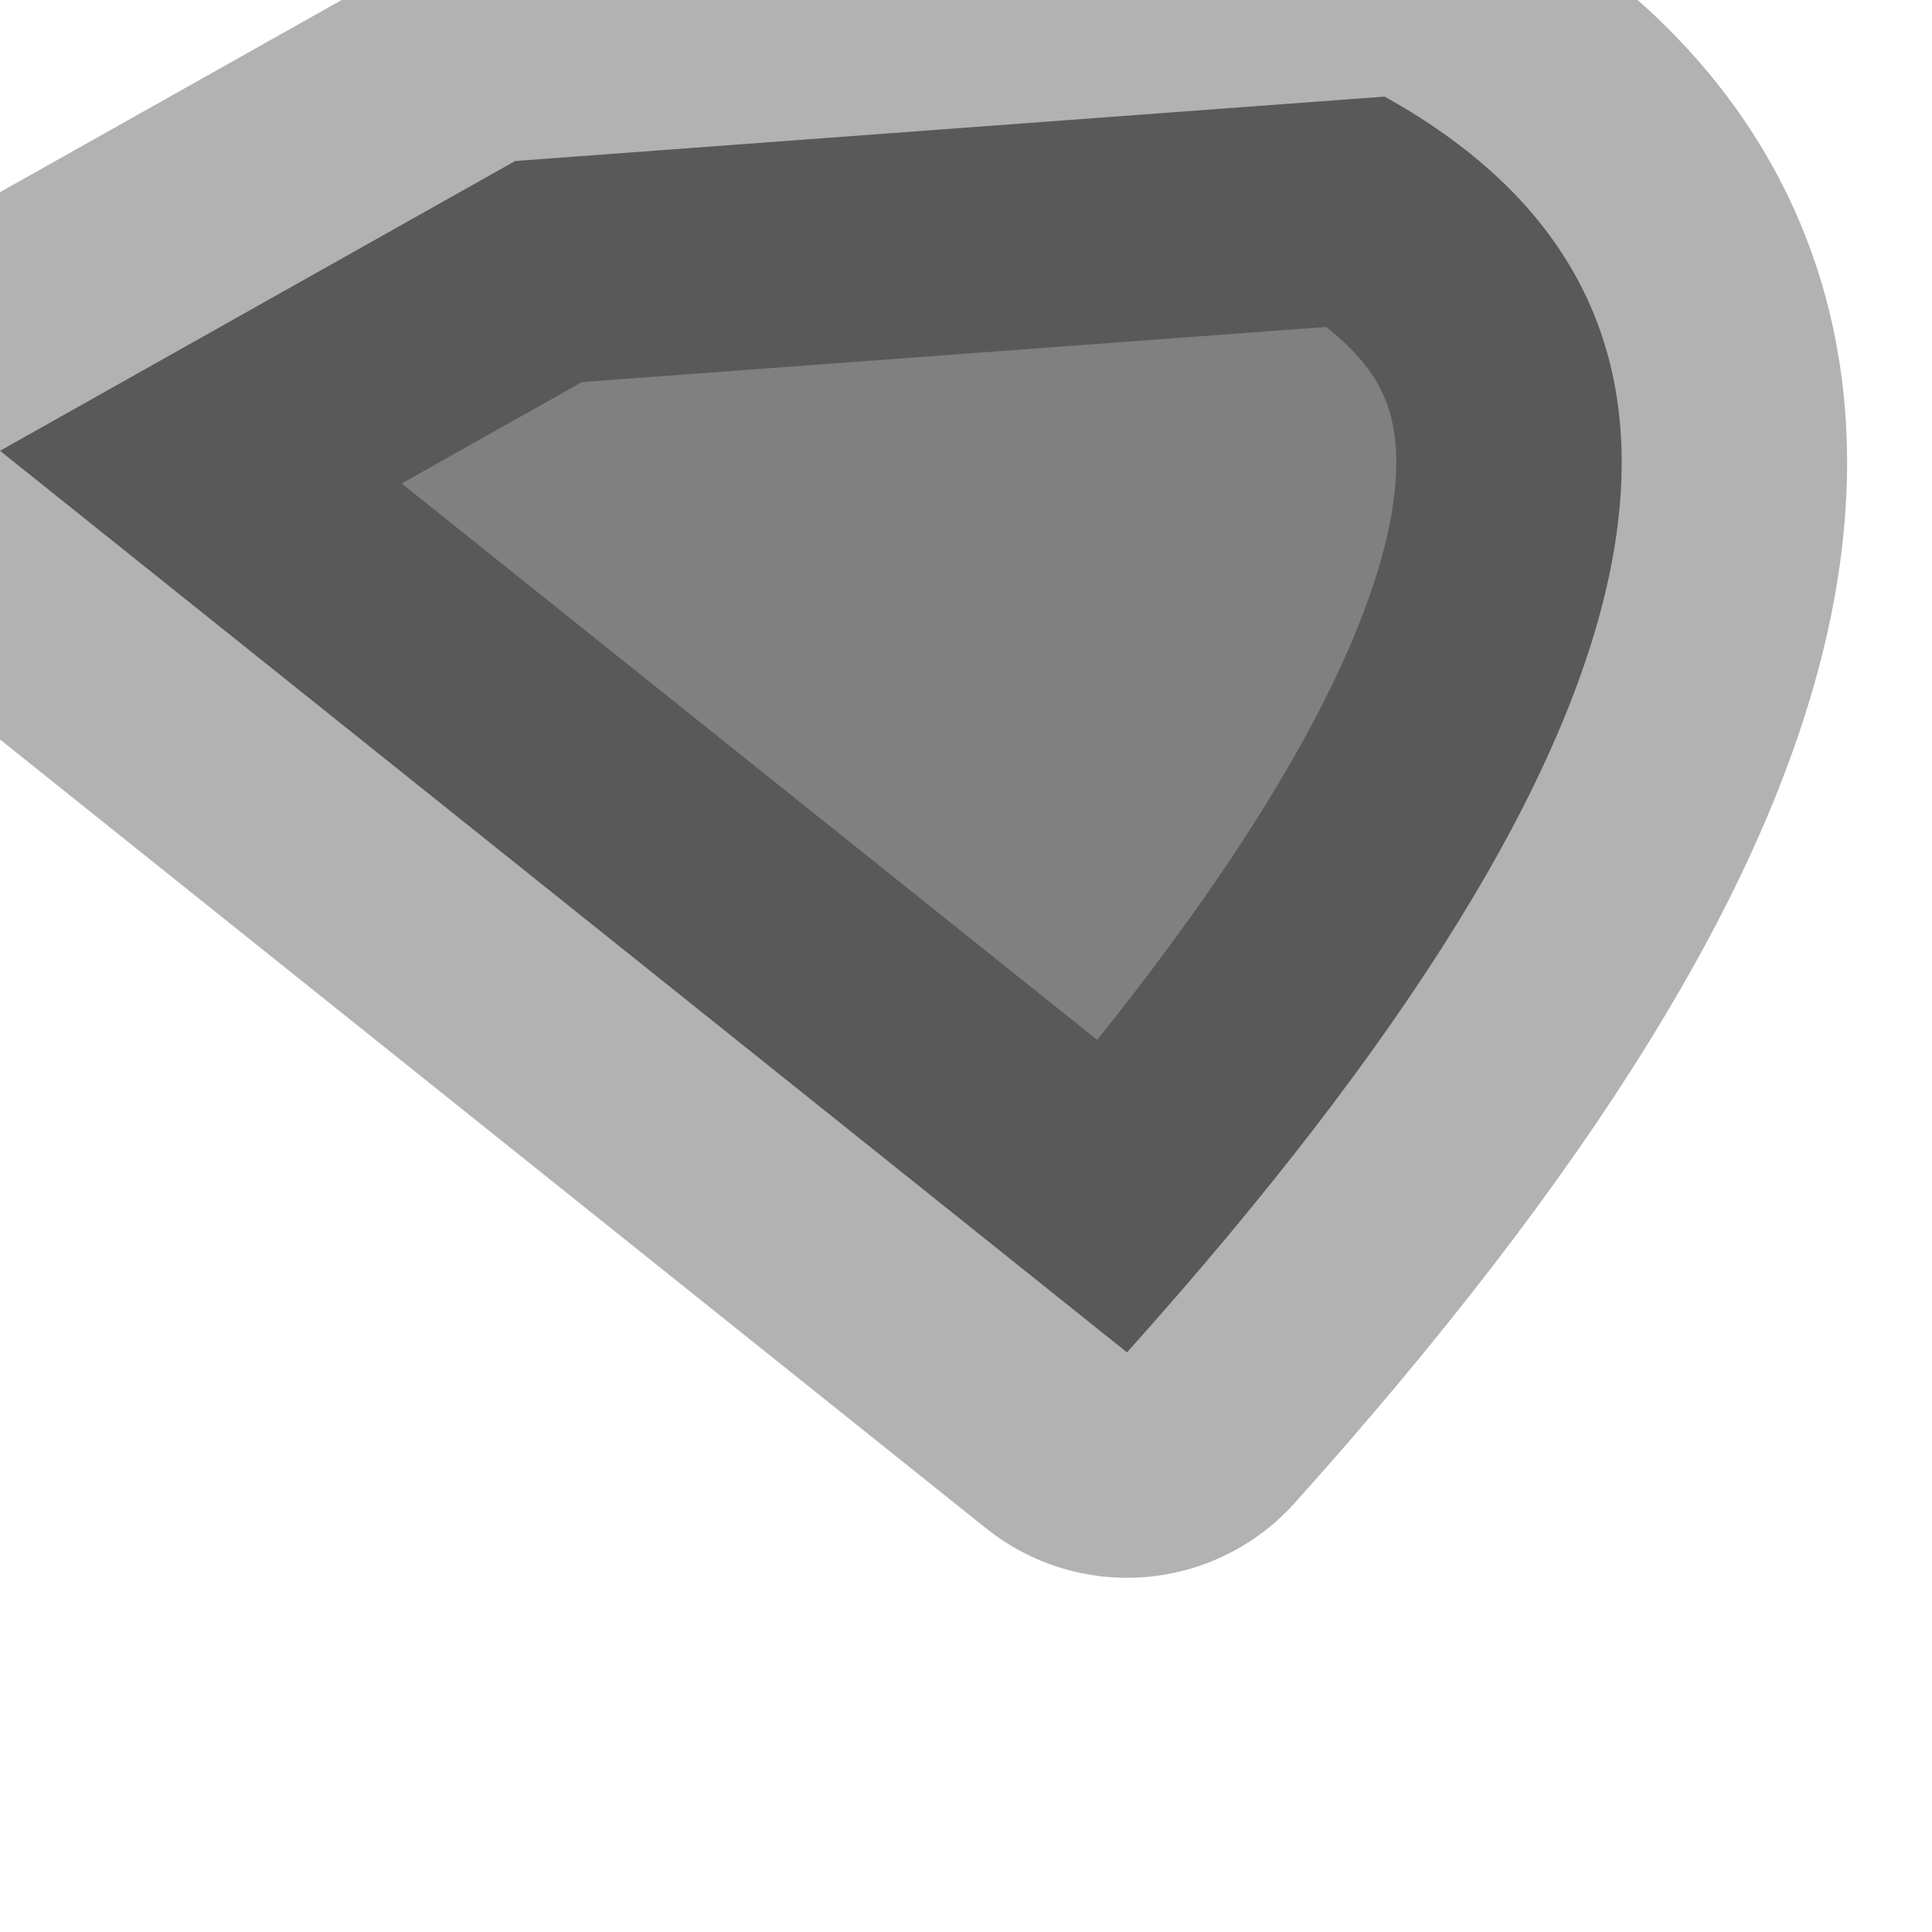<?xml version="1.0" encoding="utf-8"?>
<svg version="1.1" id="Layer_1"
xmlns="http://www.w3.org/2000/svg"
xmlns:xlink="http://www.w3.org/1999/xlink"
width="3px" height="3px"
xml:space="preserve">
<g id="PathID_1999" transform="matrix(1, 0, 0, 1, 0, 0)">
<path style="fill:#808080;fill-opacity:1" d="M2.15 0.15Q3.05 0.65 1.75 2.1L0 0.7L0.8 0.25L2.15 0.15" />
<path style="fill:none;stroke-width:0.7;stroke-linecap:round;stroke-linejoin:round;stroke-miterlimit:3;stroke:#000000;stroke-opacity:0.302" d="M0.8 0.25L0 0.7L1.75 2.1Q3.05 0.65 2.15 0.15L0.8 0.25z" />
</g>
</svg>
